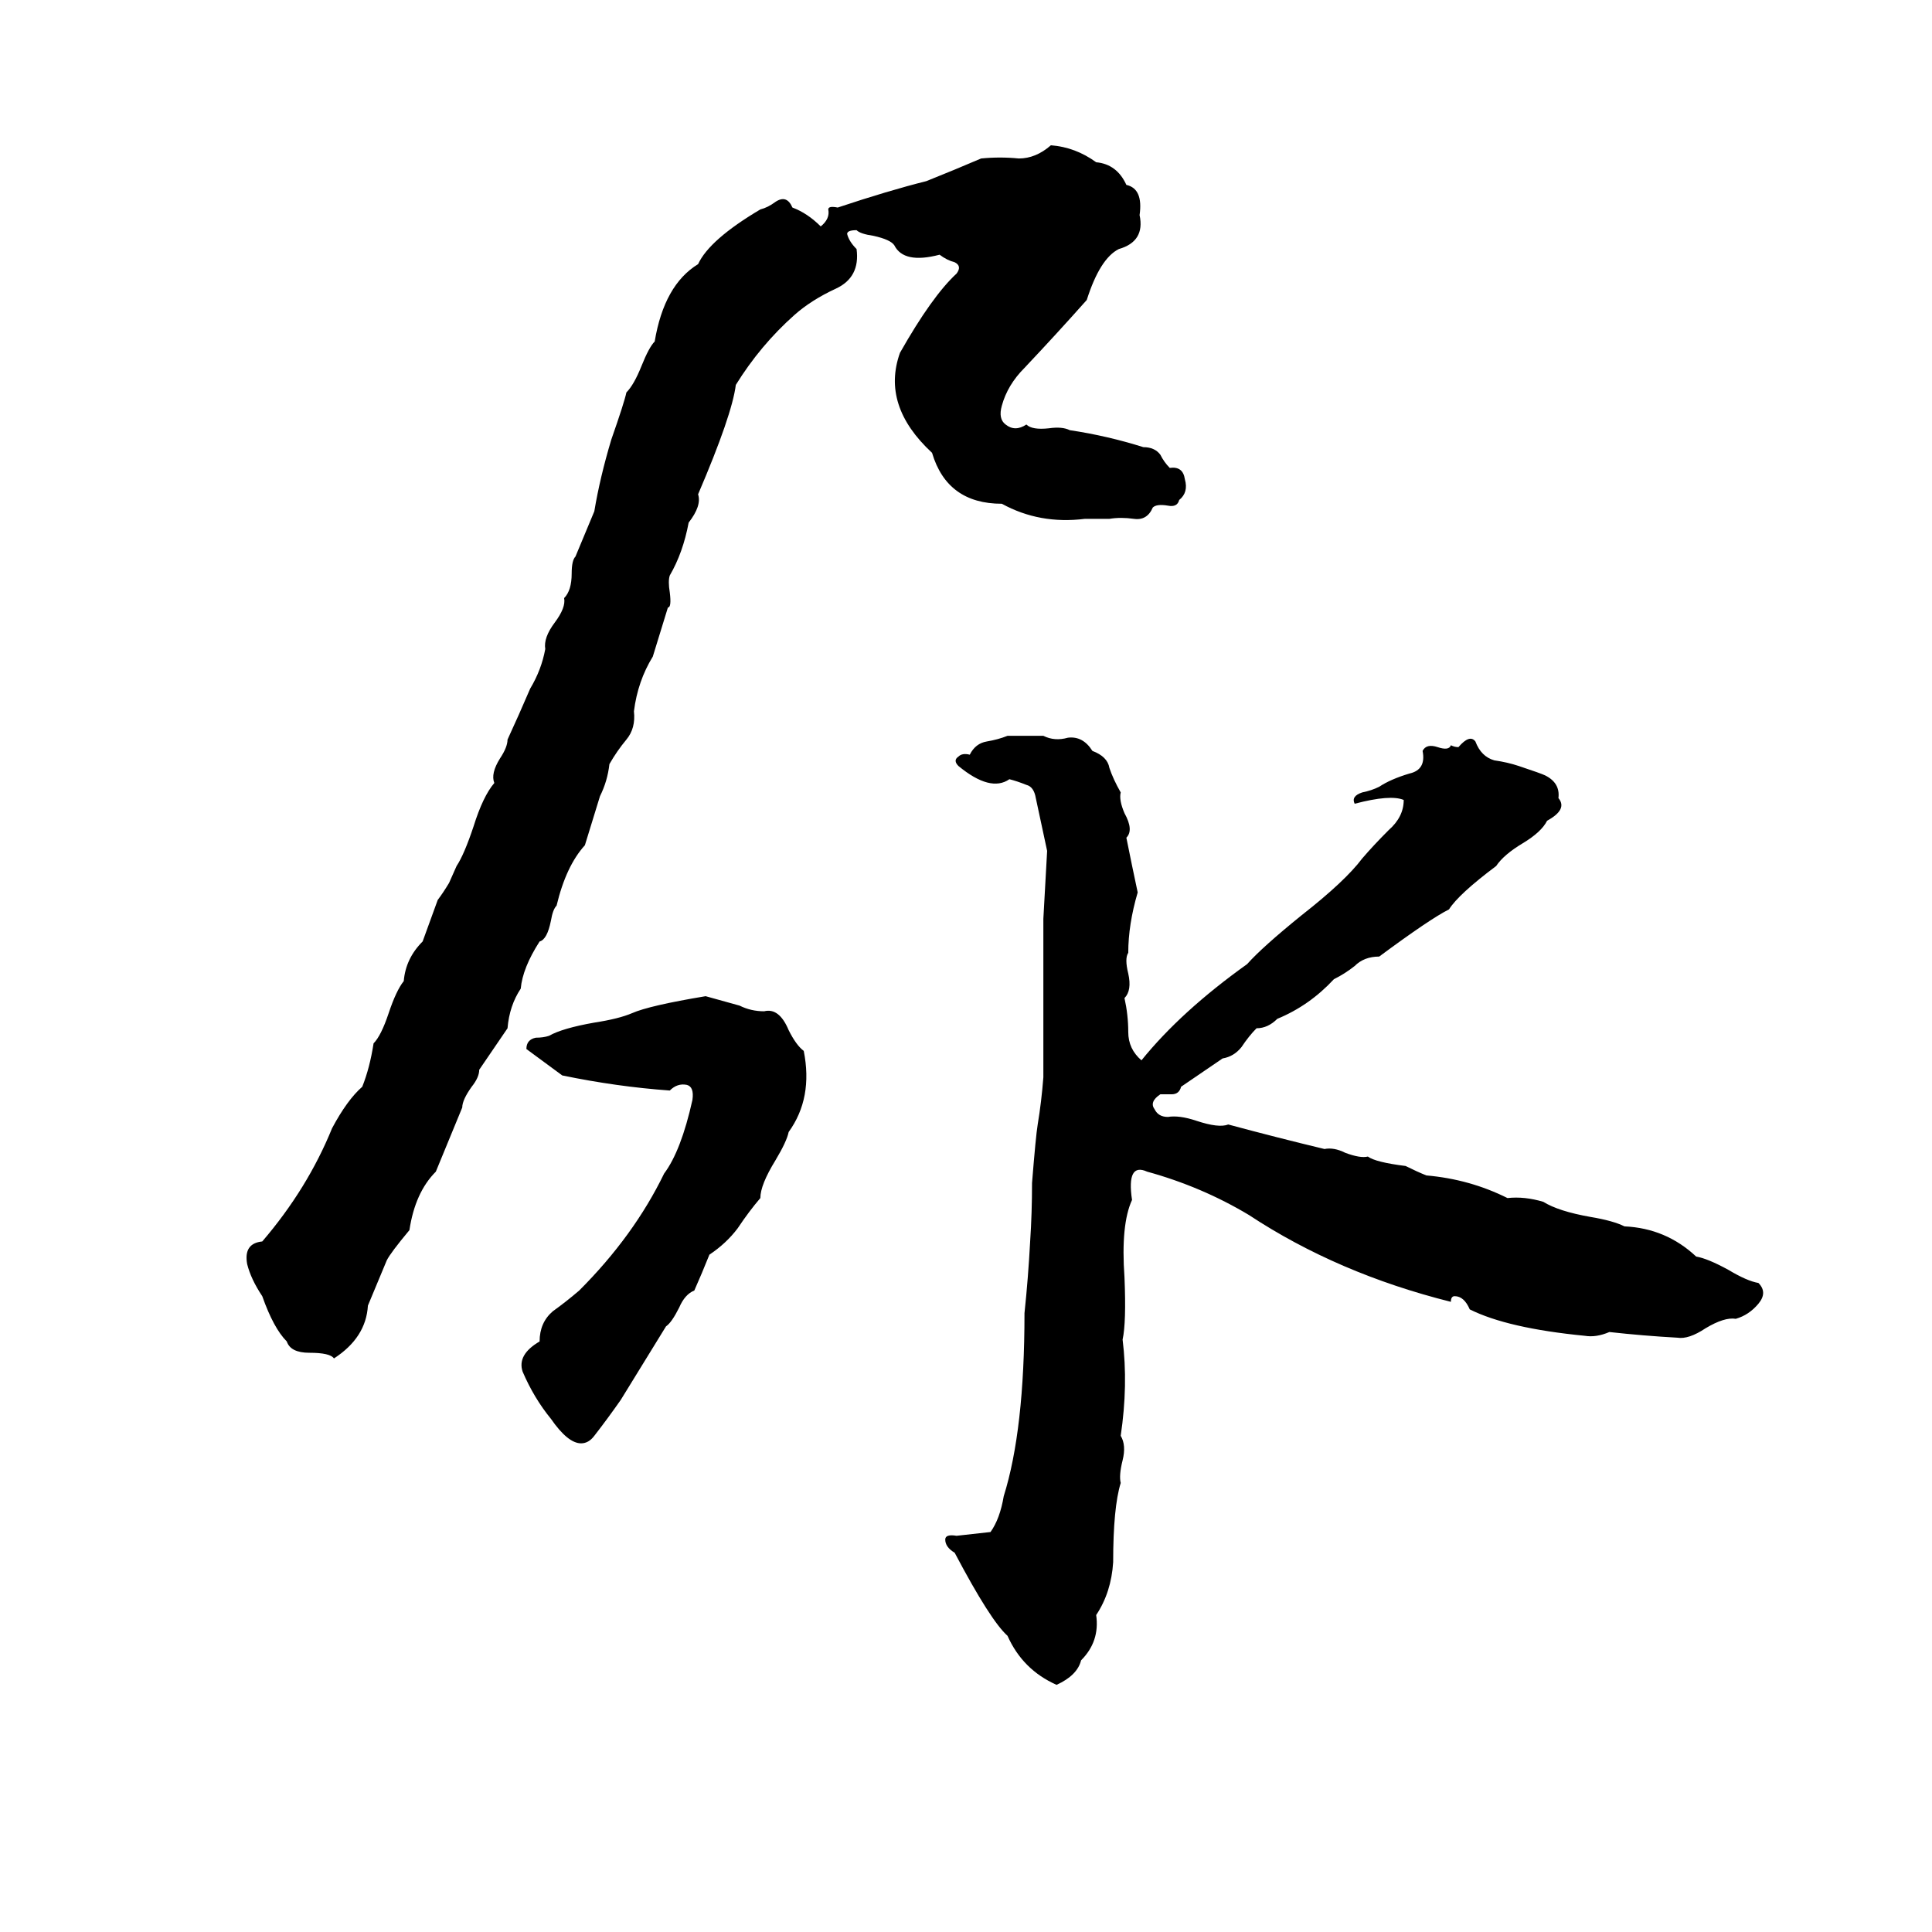<svg xmlns="http://www.w3.org/2000/svg" viewBox="0 -800 1024 1024">
	<path fill="#000000" d="M557 -723Q570 -722 581 -714Q592 -713 597 -702Q606 -700 604 -686Q607 -672 593 -668Q583 -663 576 -641Q560 -623 543 -605Q534 -596 531 -585Q529 -578 533 -575Q538 -571 544 -575Q547 -572 556 -573Q563 -574 567 -572Q587 -569 606 -563Q612 -563 615 -559Q617 -555 620 -552Q627 -553 628 -546Q630 -539 625 -535Q624 -531 619 -532Q613 -533 611 -531Q608 -524 601 -525Q594 -526 588 -525Q582 -525 575 -525Q551 -522 531 -533Q502 -533 494 -560Q467 -585 477 -613Q494 -643 507 -655Q510 -659 506 -661Q502 -662 498 -665Q479 -660 474 -670Q472 -673 463 -675Q456 -676 454 -678Q449 -678 449 -676Q450 -672 454 -668Q456 -653 443 -647Q430 -641 421 -633Q403 -617 390 -596Q388 -580 370 -538Q372 -532 365 -523Q362 -507 355 -495Q354 -492 355 -486Q356 -478 354 -478Q350 -465 346 -452Q338 -439 336 -423Q337 -414 332 -408Q327 -402 323 -395Q322 -386 318 -378Q314 -365 310 -352Q300 -341 295 -320Q293 -318 292 -312Q290 -302 286 -301Q277 -287 276 -276Q270 -267 269 -255Q256 -236 254 -233Q254 -229 250 -224Q245 -217 245 -213Q238 -196 231 -179Q220 -168 217 -148Q207 -136 205 -132Q200 -120 195 -108Q194 -91 177 -80Q175 -83 164 -83Q154 -83 152 -89Q145 -96 139 -113Q133 -122 131 -130Q129 -141 139 -142Q163 -170 176 -202Q184 -217 192 -224Q196 -234 198 -247Q202 -251 206 -263Q210 -275 214 -280Q215 -292 224 -301Q228 -312 232 -323Q235 -327 238 -332L242 -341Q246 -347 251 -362Q256 -378 262 -385Q260 -390 265 -398Q269 -404 269 -408Q275 -421 281 -435Q287 -445 289 -456Q288 -462 294 -470Q300 -478 299 -483Q303 -487 303 -496Q303 -503 305 -505Q310 -517 315 -529Q318 -547 324 -567Q331 -587 332 -592Q336 -596 340 -606Q344 -616 347 -619Q352 -649 370 -660Q376 -673 403 -689Q407 -690 411 -693Q417 -697 420 -690Q428 -687 435 -680Q440 -684 439 -689Q439 -691 444 -690Q471 -699 491 -704Q506 -710 520 -716Q530 -717 540 -716Q549 -716 557 -723ZM534 -410H553Q559 -407 566 -409Q574 -410 579 -402Q587 -399 588 -393Q590 -387 594 -380Q593 -376 596 -369Q601 -360 597 -356Q600 -341 603 -327Q598 -310 598 -295Q596 -292 598 -284Q600 -275 596 -271Q598 -262 598 -253Q598 -244 605 -238Q626 -264 661 -289Q669 -298 690 -315Q713 -333 722 -345Q728 -352 736 -360Q744 -367 744 -376Q737 -379 718 -374Q716 -378 722 -380Q727 -381 731 -383Q737 -387 747 -390Q756 -392 754 -402Q756 -406 762 -404Q768 -402 769 -405Q771 -404 773 -404Q779 -411 782 -407Q785 -399 792 -397Q799 -396 805 -394Q817 -390 819 -389Q827 -385 826 -377Q831 -371 820 -365Q817 -359 807 -353Q797 -347 793 -341Q773 -326 768 -318Q758 -313 731 -293Q723 -293 718 -288Q713 -284 707 -281Q694 -267 677 -260Q672 -255 666 -255Q662 -251 658 -245Q654 -240 648 -239L626 -224Q625 -220 621 -220Q618 -220 615 -220Q609 -216 612 -212Q614 -208 619 -208Q625 -209 634 -206Q646 -202 651 -204Q677 -197 702 -191Q707 -192 713 -189Q721 -186 725 -187Q729 -184 745 -182Q751 -179 756 -177Q779 -175 799 -165Q808 -166 818 -163Q826 -158 843 -155Q855 -153 861 -150Q883 -149 899 -134Q905 -133 916 -127Q926 -121 932 -120Q937 -115 932 -109Q927 -103 920 -101Q914 -102 904 -96Q895 -90 889 -91Q871 -92 853 -94Q846 -91 840 -92Q799 -96 779 -106Q776 -113 771 -113Q769 -113 769 -110Q709 -125 662 -156Q637 -171 608 -179Q597 -184 600 -164Q594 -151 596 -123Q597 -99 595 -90Q598 -66 594 -39Q597 -34 595 -26Q593 -18 594 -14Q590 -1 590 28Q589 44 581 56Q583 70 573 80Q571 88 560 93Q542 85 534 67Q525 59 506 23Q501 20 501 16Q501 13 507 14Q516 13 525 12Q530 5 532 -7Q543 -42 543 -104Q545 -123 546 -142Q547 -157 547 -173Q549 -198 550 -204Q552 -216 553 -229Q553 -271 553 -313Q554 -331 555 -349Q552 -363 549 -377Q548 -383 544 -384Q539 -386 535 -387Q525 -380 508 -394Q505 -397 508 -399Q510 -401 514 -400Q517 -406 523 -407Q529 -408 534 -410ZM374 -272L392 -267Q398 -264 405 -264Q413 -266 418 -254Q422 -246 426 -243Q431 -218 418 -200Q417 -195 411 -185Q403 -172 403 -165Q397 -158 391 -149Q385 -141 376 -135Q372 -125 368 -116Q363 -114 360 -107Q356 -99 353 -97L329 -58Q322 -48 315 -39Q312 -35 308 -35Q301 -35 292 -48Q283 -59 277 -73Q274 -82 286 -89Q286 -99 293 -105Q300 -110 307 -116Q336 -145 352 -178Q361 -190 367 -217Q368 -224 364 -225Q359 -226 355 -222Q327 -224 298 -230Q283 -241 279 -244Q279 -249 284 -250Q288 -250 291 -251Q298 -255 315 -258Q328 -260 335 -263Q344 -267 374 -272Z"/>
</svg>